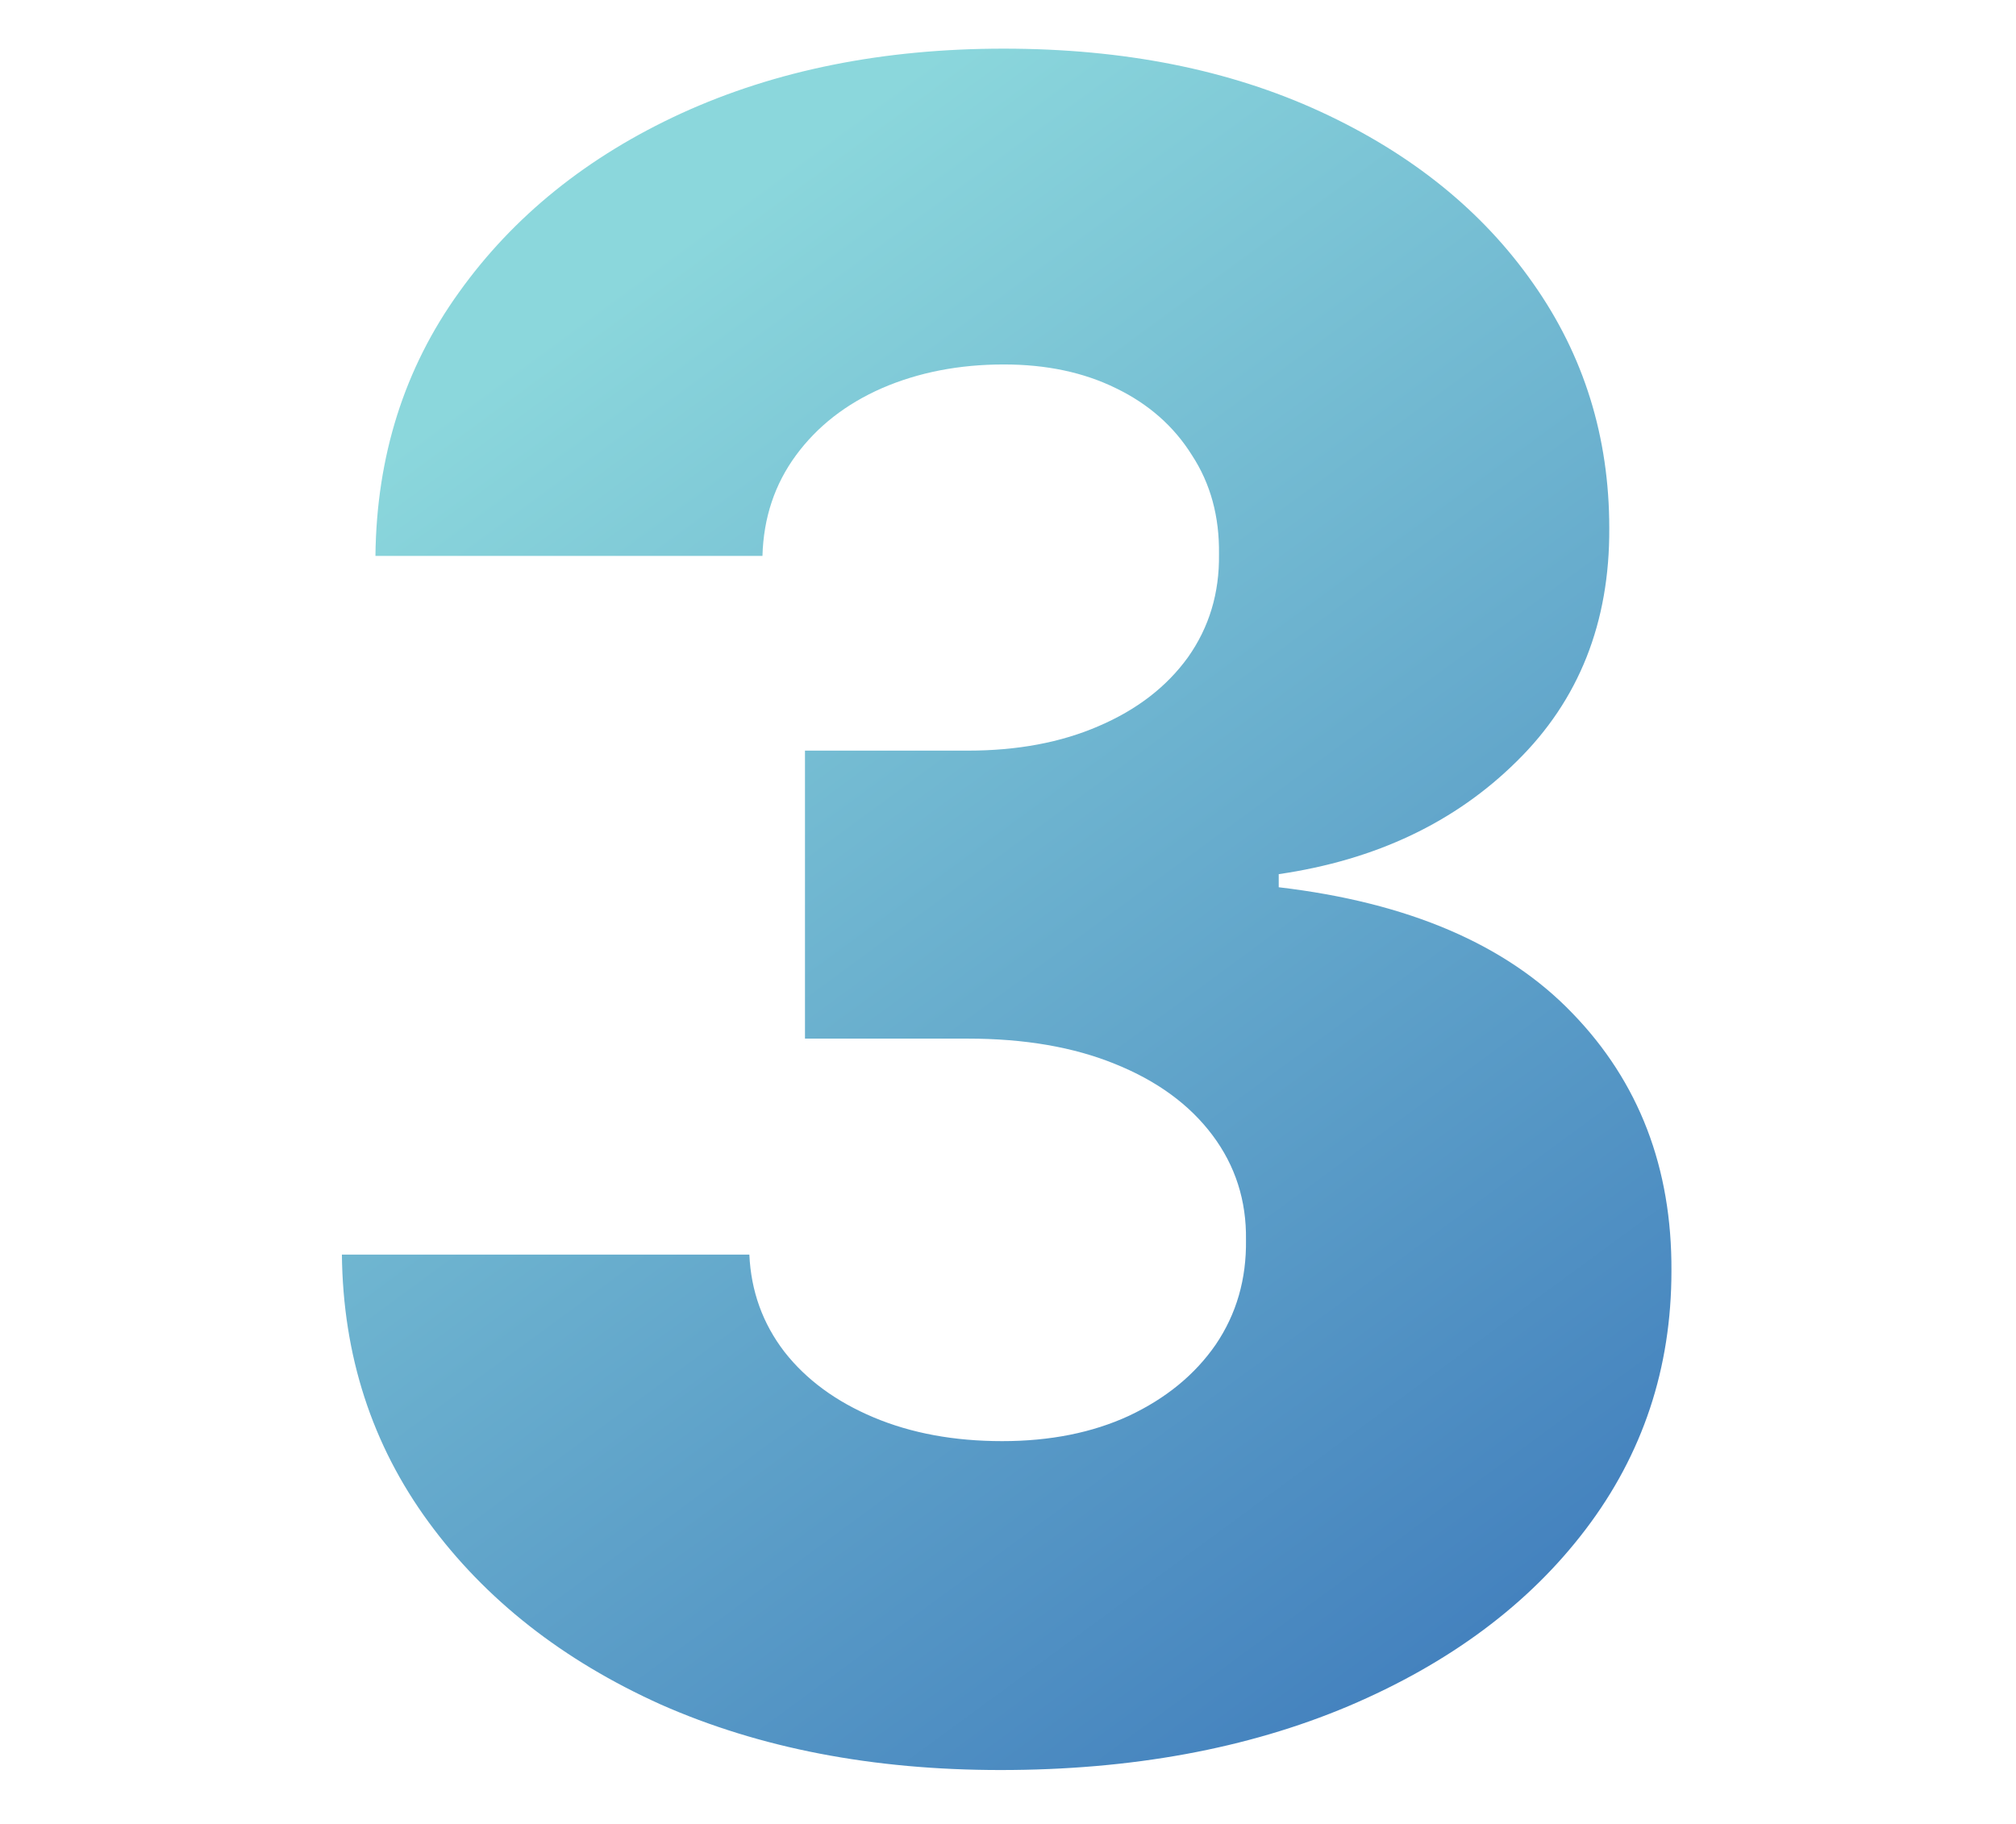 <svg width="105" height="95" viewBox="0 0 105 95" fill="none" xmlns="http://www.w3.org/2000/svg">
<path d="M52.111 92.193C45.463 92.193 39.569 91.057 34.426 88.784C29.313 86.483 25.279 83.315 22.324 79.281C19.37 75.247 17.864 70.602 17.807 65.347H39.029C39.114 67.25 39.725 68.94 40.861 70.418C41.998 71.867 43.546 73.003 45.506 73.827C47.466 74.651 49.696 75.062 52.196 75.062C54.696 75.062 56.898 74.622 58.801 73.742C60.733 72.832 62.239 71.597 63.319 70.034C64.398 68.443 64.924 66.625 64.895 64.579C64.924 62.534 64.341 60.716 63.148 59.125C61.955 57.534 60.265 56.298 58.077 55.418C55.918 54.537 53.361 54.097 50.407 54.097H41.926V39.097H50.407C52.992 39.097 55.265 38.67 57.225 37.818C59.213 36.966 60.762 35.773 61.87 34.239C62.978 32.676 63.517 30.886 63.489 28.869C63.517 26.909 63.049 25.19 62.083 23.713C61.145 22.207 59.824 21.043 58.12 20.219C56.444 19.395 54.498 18.983 52.282 18.983C49.952 18.983 47.836 19.395 45.932 20.219C44.057 21.043 42.566 22.207 41.458 23.713C40.35 25.219 39.767 26.966 39.711 28.954H19.554C19.611 23.756 21.06 19.182 23.901 15.233C26.742 11.256 30.605 8.145 35.492 5.901C40.407 3.656 46.003 2.534 52.282 2.534C58.532 2.534 64.029 3.628 68.773 5.815C73.517 8.003 77.211 10.986 79.853 14.764C82.495 18.514 83.816 22.761 83.816 27.506C83.844 32.42 82.239 36.469 79 39.651C75.79 42.832 71.657 44.793 66.6 45.531V46.213C73.361 47.008 78.461 49.196 81.898 52.776C85.364 56.355 87.083 60.83 87.054 66.199C87.054 71.256 85.563 75.744 82.58 79.665C79.625 83.557 75.506 86.625 70.222 88.869C64.966 91.085 58.929 92.193 52.111 92.193Z" fill="url(#paint0_linear_97_53)"/>
<defs>
<linearGradient id="paint0_linear_97_53" x1="52.5" y1="2.92915e-06" x2="136.325" y2="114.168" gradientUnits="userSpaceOnUse">
<stop stop-color="#8BD7DC"/>
<stop offset="1" stop-color="#1246A9"/>
</linearGradient>
</defs>
</svg>
